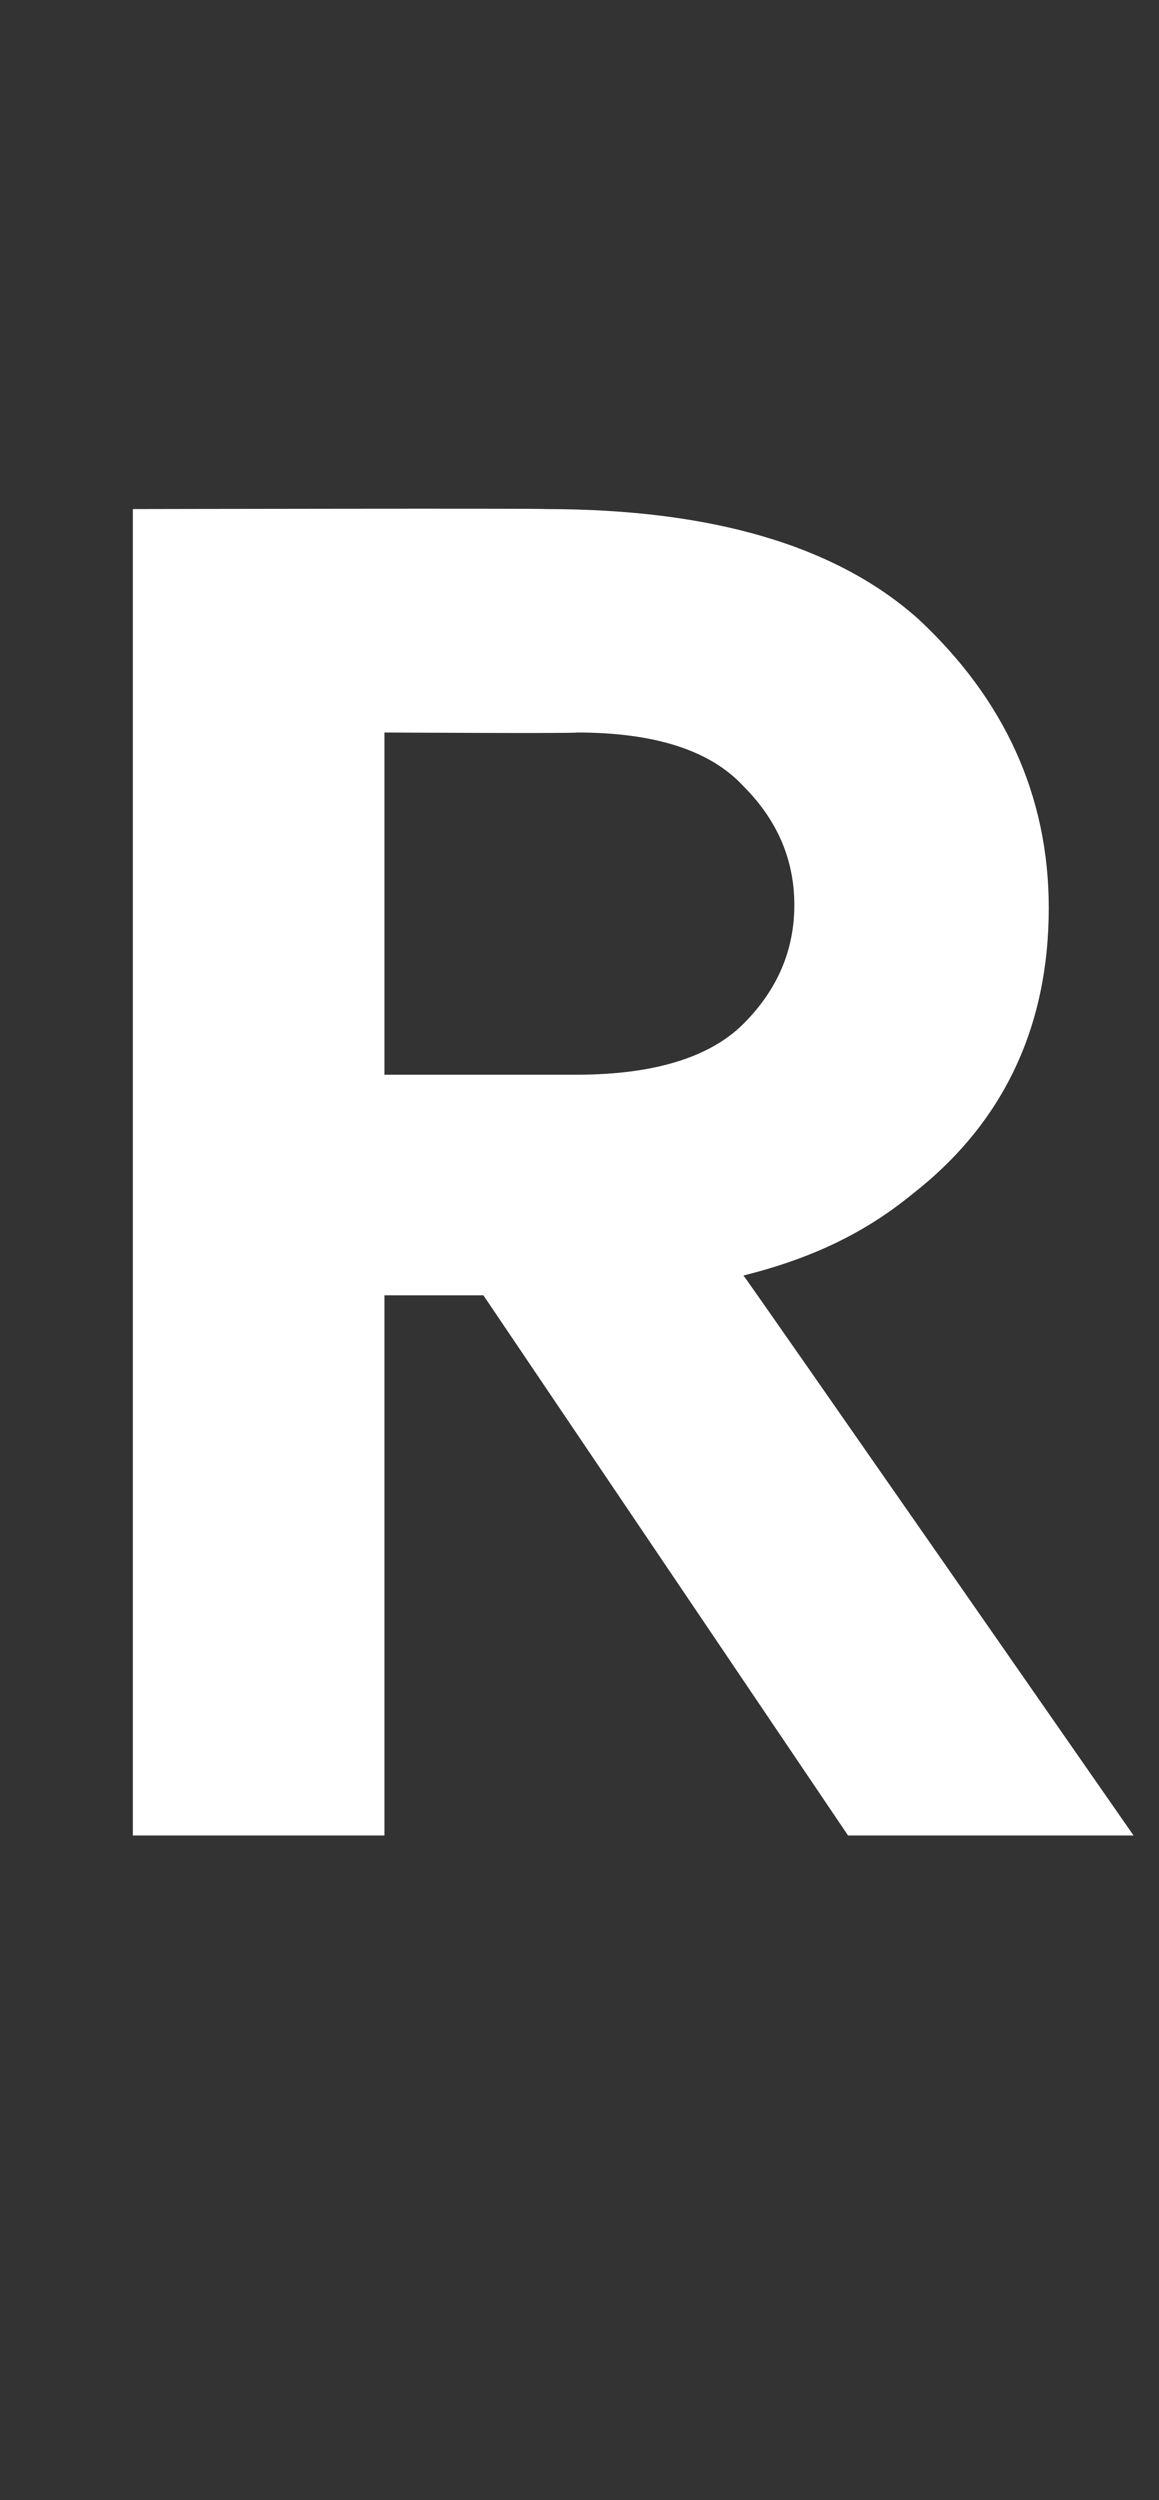 <?xml version="1.0" standalone="no"?><!DOCTYPE svg PUBLIC "-//W3C//DTD SVG 1.1//EN" "http://www.w3.org/Graphics/SVG/1.1/DTD/svg11.dtd"><svg xmlns="http://www.w3.org/2000/svg" version="1.1" width="41px" height="88.4px" viewBox="0 -11 41 88.4" style="top:-11px"><rect x="0" y="-11" width="41" height="88.4" fill="#333333" stroke="none"/><desc>R</desc><defs/><g id="Polygon109761"><path d="m13.6 27h6.8c2.7 0 4.7-.6 5.9-1.8c1.2-1.2 1.8-2.6 1.8-4.2c0-1.6-.6-3-1.8-4.2c-1.2-1.3-3.2-1.9-5.9-1.9c.04.04-6.8 0-6.8 0V27zm3.5 7.8h-3.5v19.1H4.7V7s14.6-.03 14.6 0c5.9 0 10.3 1.3 13.2 3.9c3 2.8 4.6 6.2 4.6 10.2c0 4.2-1.6 7.6-4.8 10.1c-1.7 1.4-3.6 2.3-6 2.9c.03 0 13.8 19.8 13.8 19.8H30L17.1 34.8z" stroke="none" fill="#fff"/></g></svg>